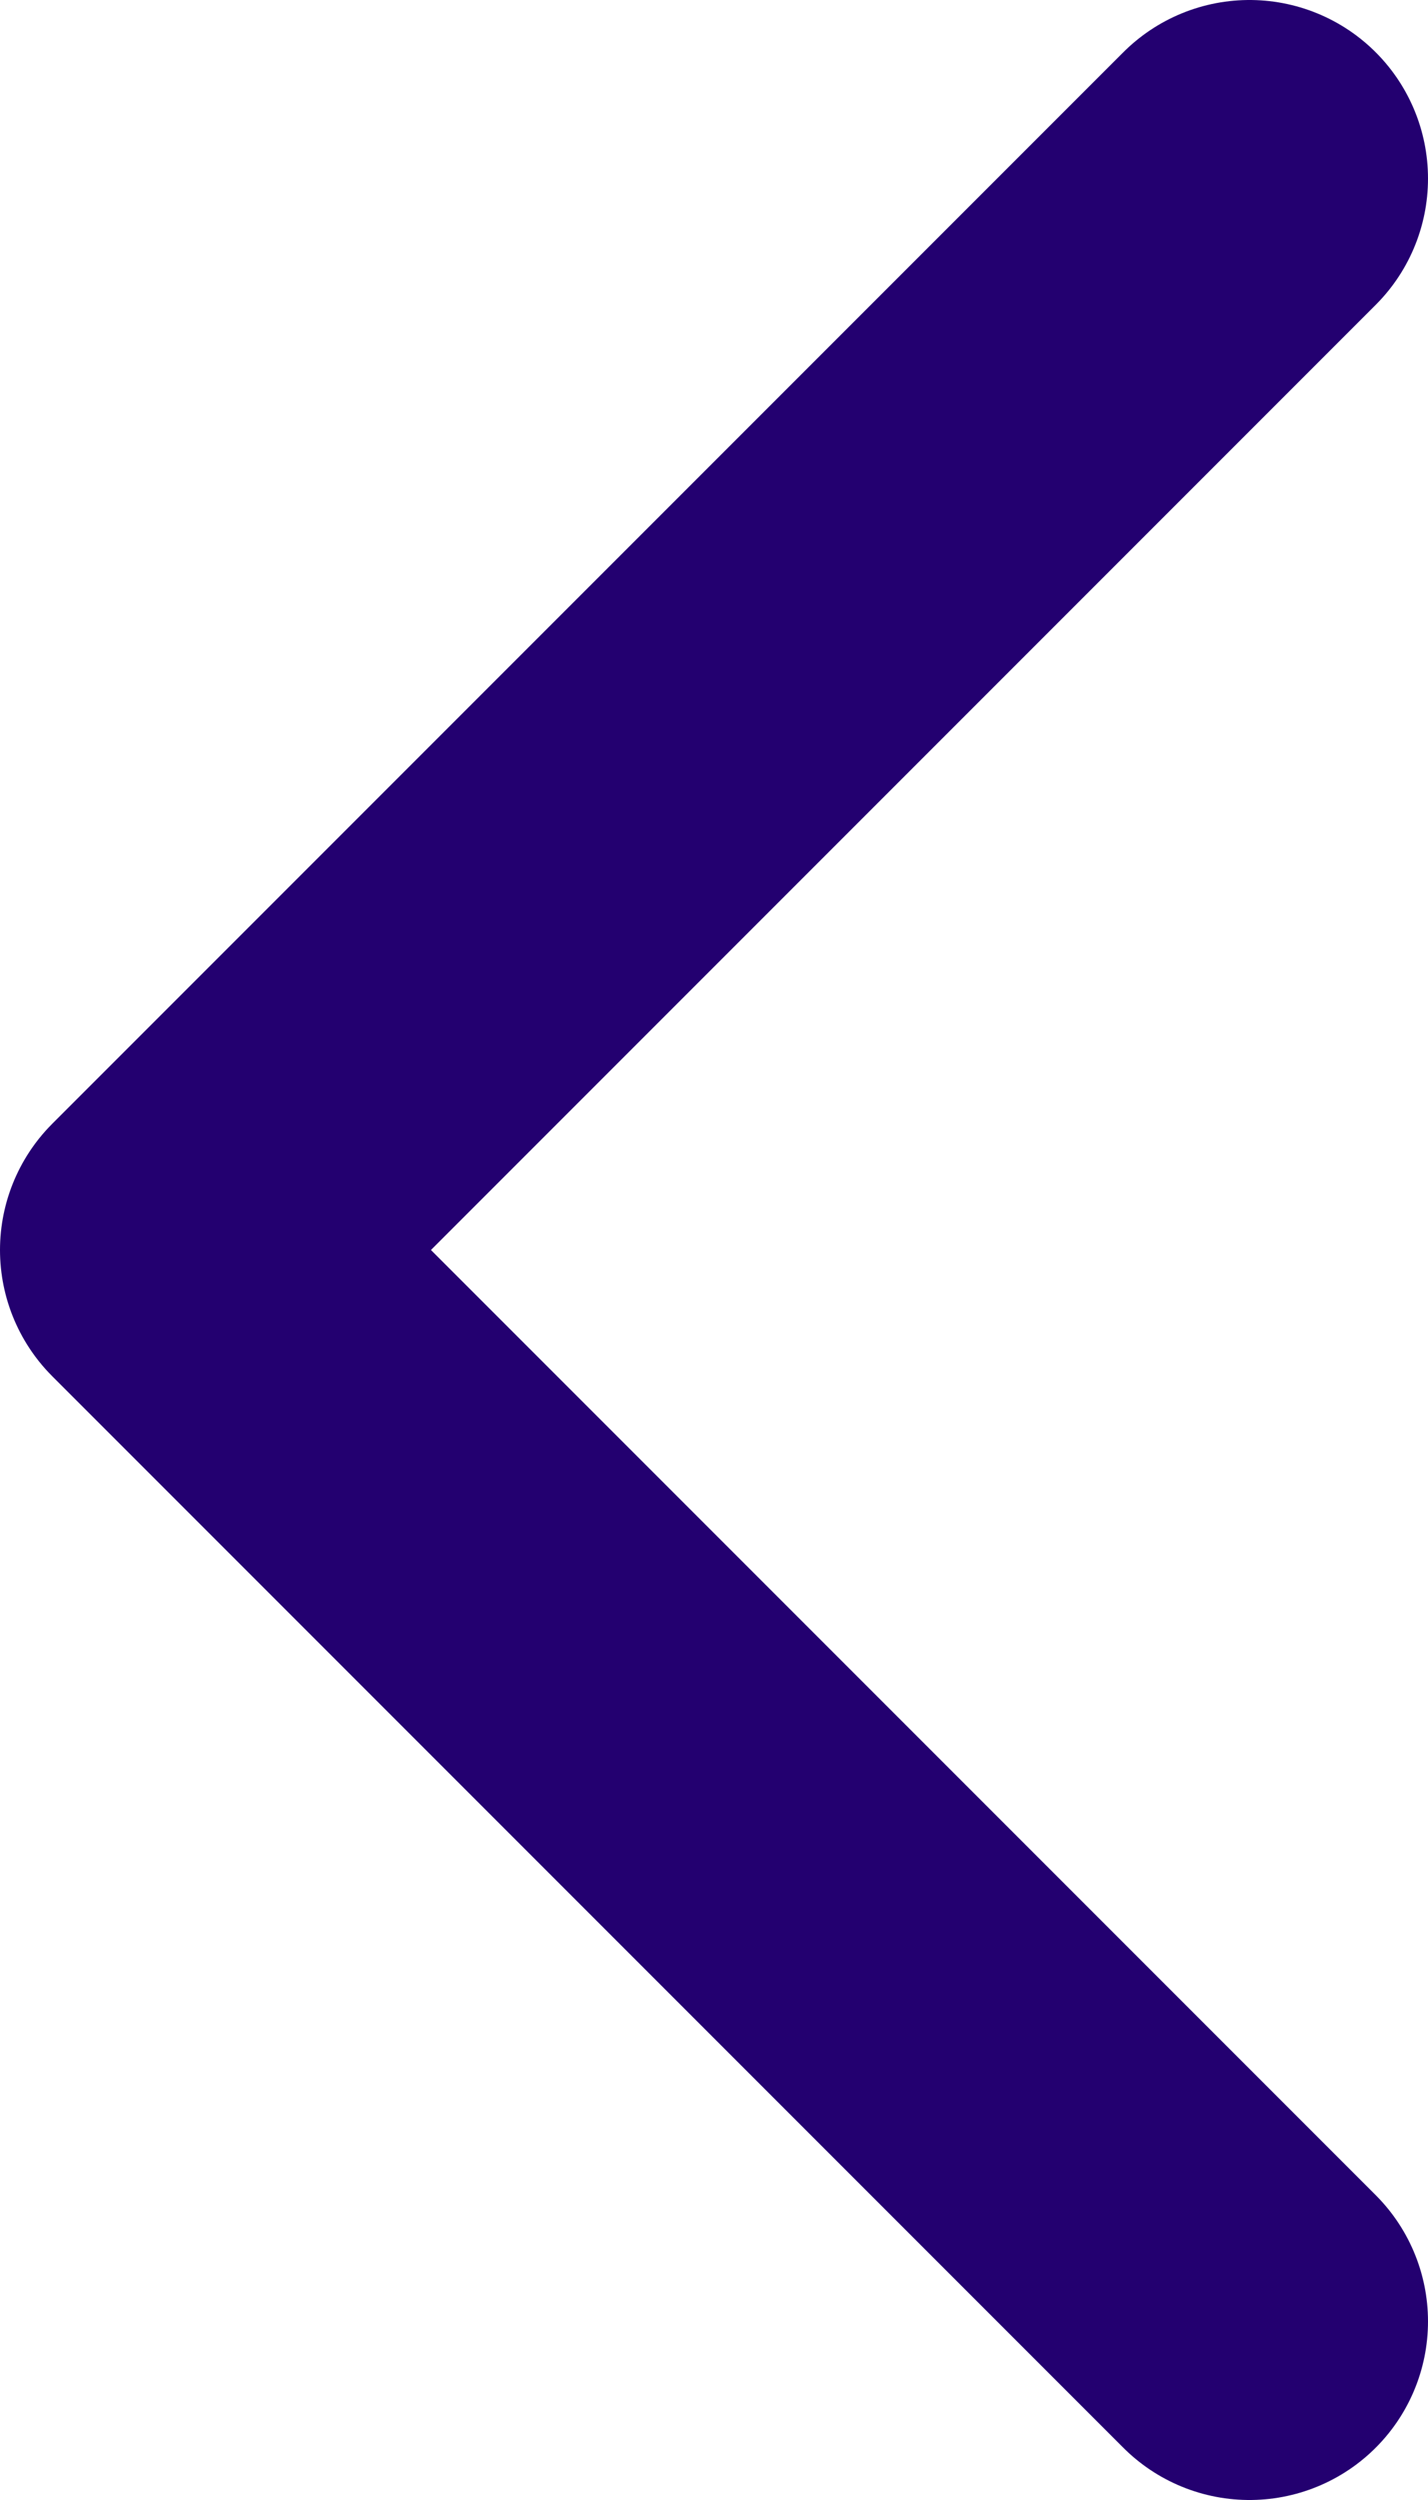 <svg width="8" height="14" viewBox="0 0 8 14" fill="none" xmlns="http://www.w3.org/2000/svg">
<path d="M7 13L1 7L7 1" stroke="#230070" stroke-width="2" stroke-linecap="round" stroke-linejoin="round"/>
</svg>

